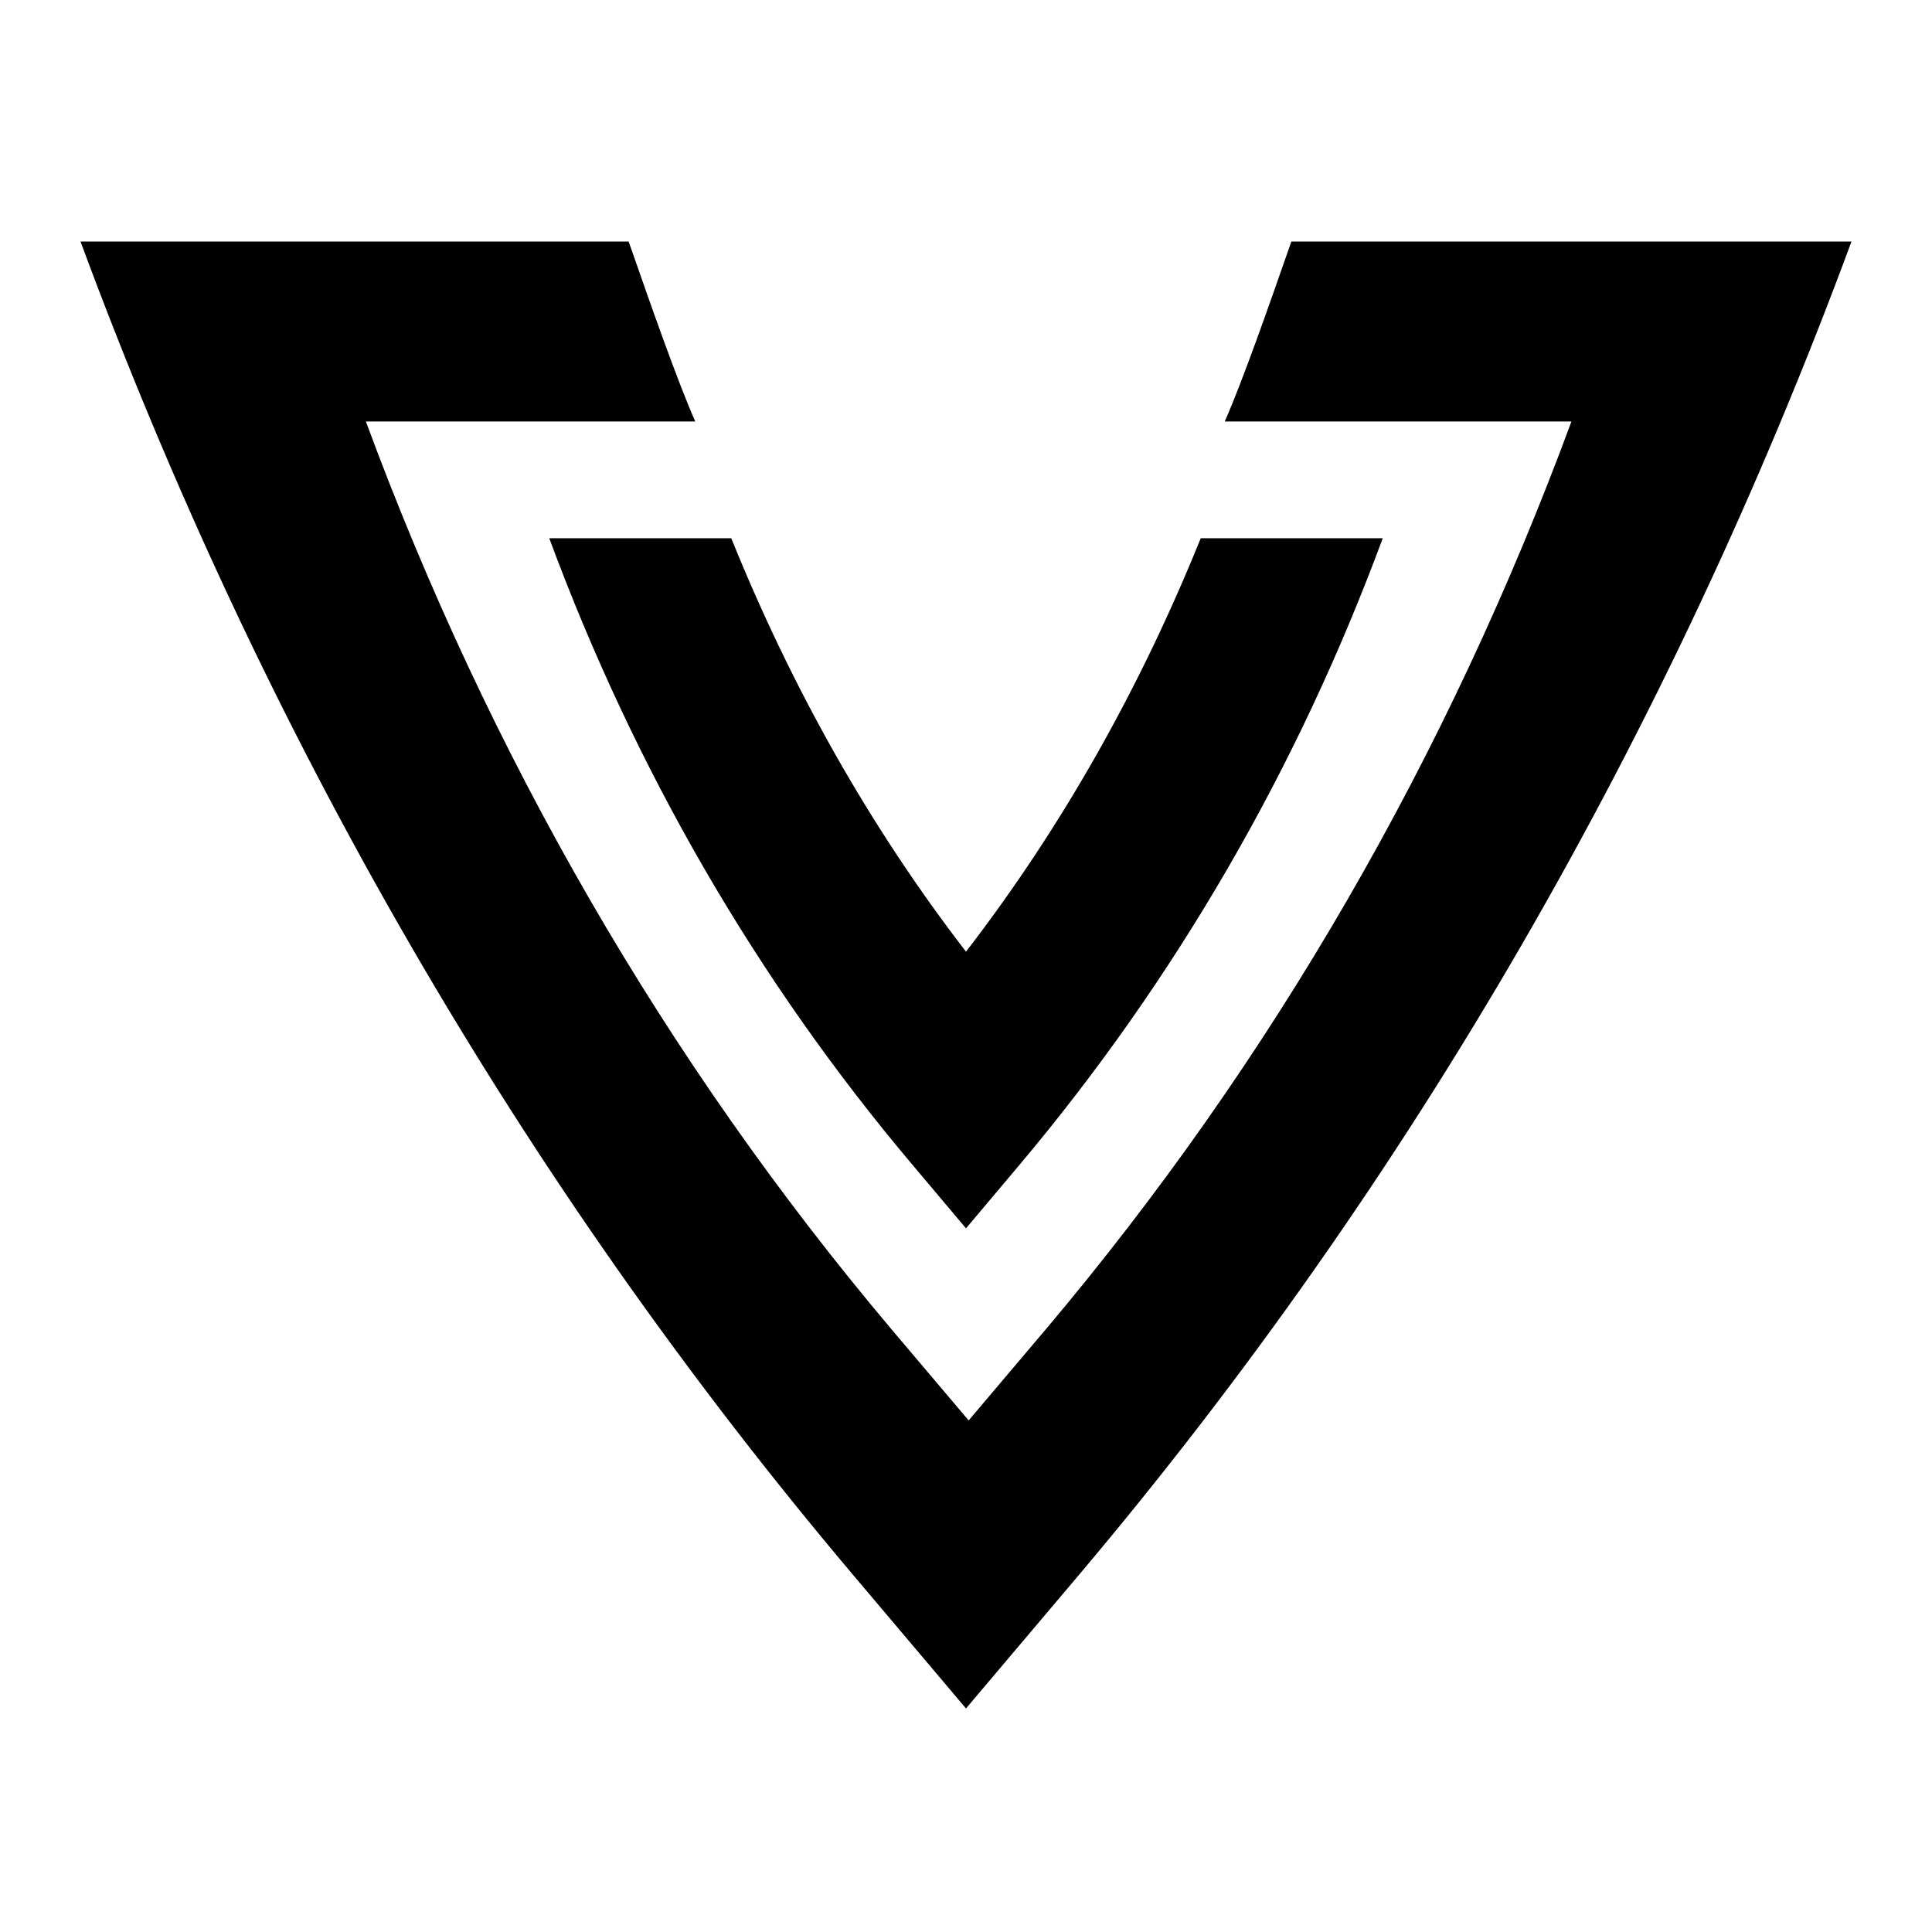 <svg width="24" height="24" viewBox="0 0 24 24" fill="none" xmlns="http://www.w3.org/2000/svg">
<g id="size=24">
<path id="Path" fill-rule="evenodd" clip-rule="evenodd" d="M15.966 3.216C16.006 3.103 16.032 3.026 16.042 3H23C20.747 9.096 17.533 14.671 13.408 19.558L12 21.223L10.592 19.558C6.467 14.671 3.253 9.096 1 3H7.809C7.818 3.026 7.845 3.103 7.885 3.216C8.047 3.681 8.417 4.743 8.637 5.236H4.545C6.078 9.386 8.264 13.18 11.072 16.51L12.033 17.645L12.994 16.51C15.802 13.18 17.989 9.386 19.521 5.236H15.214C15.434 4.743 15.804 3.681 15.966 3.216ZM12 11.822C13.201 10.264 14.17 8.533 14.916 6.686H17.177C16.117 9.552 14.601 12.169 12.663 14.472L12 15.259L11.337 14.472C9.399 12.178 7.883 9.552 6.823 6.686H9.084C9.83 8.533 10.799 10.264 12 11.822Z" fill="#000001"/>
</g>
</svg>
